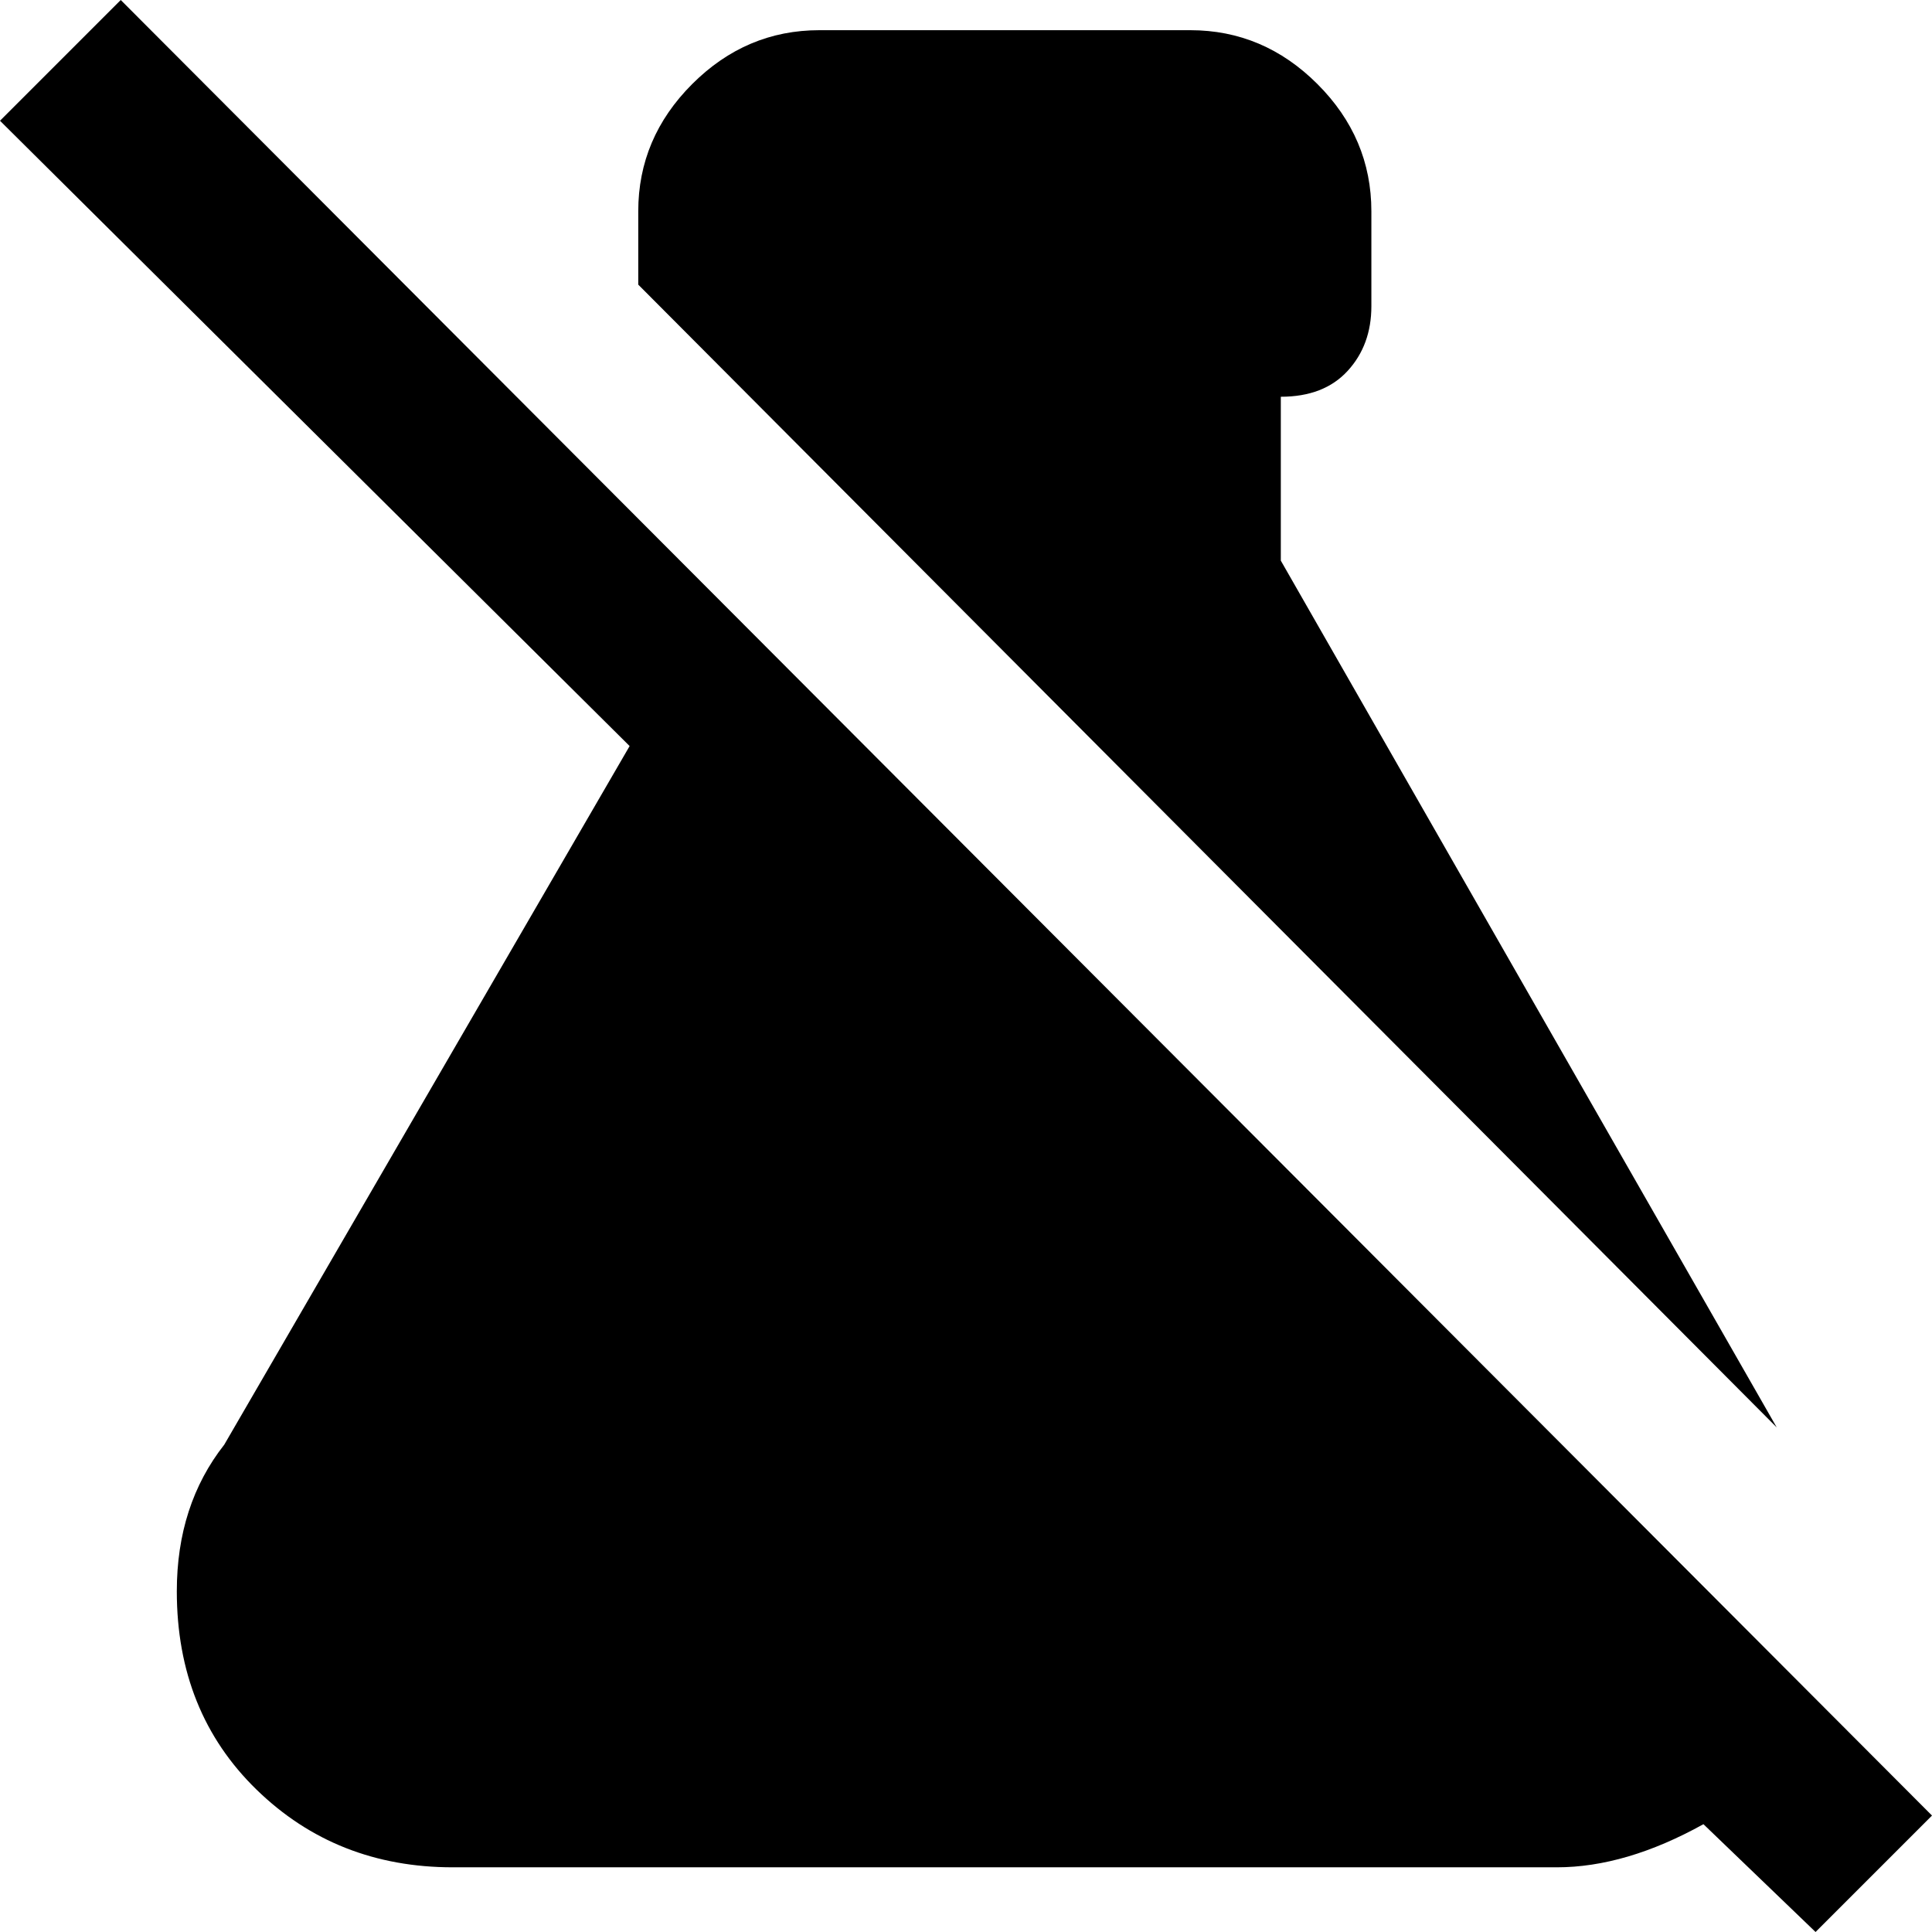 <svg xmlns="http://www.w3.org/2000/svg" viewBox="23 -36 448 448">
      <g transform="scale(1 -1) translate(0 -376)">
        <path d="M444 -36 418 -11Q400 -21 384 -21H128Q101 -21 82.5 -3.0Q64 15 64 43Q64 63 75 77L169 239L23 384L51 412L471 -9ZM320 282V320Q330 320 335.5 326.0Q341 332 341 341V363Q341 380 328.5 392.5Q316 405 299 405H213Q196 405 183.5 392.5Q171 380 171 363V346L435 81Z" />
      </g>
    </svg>